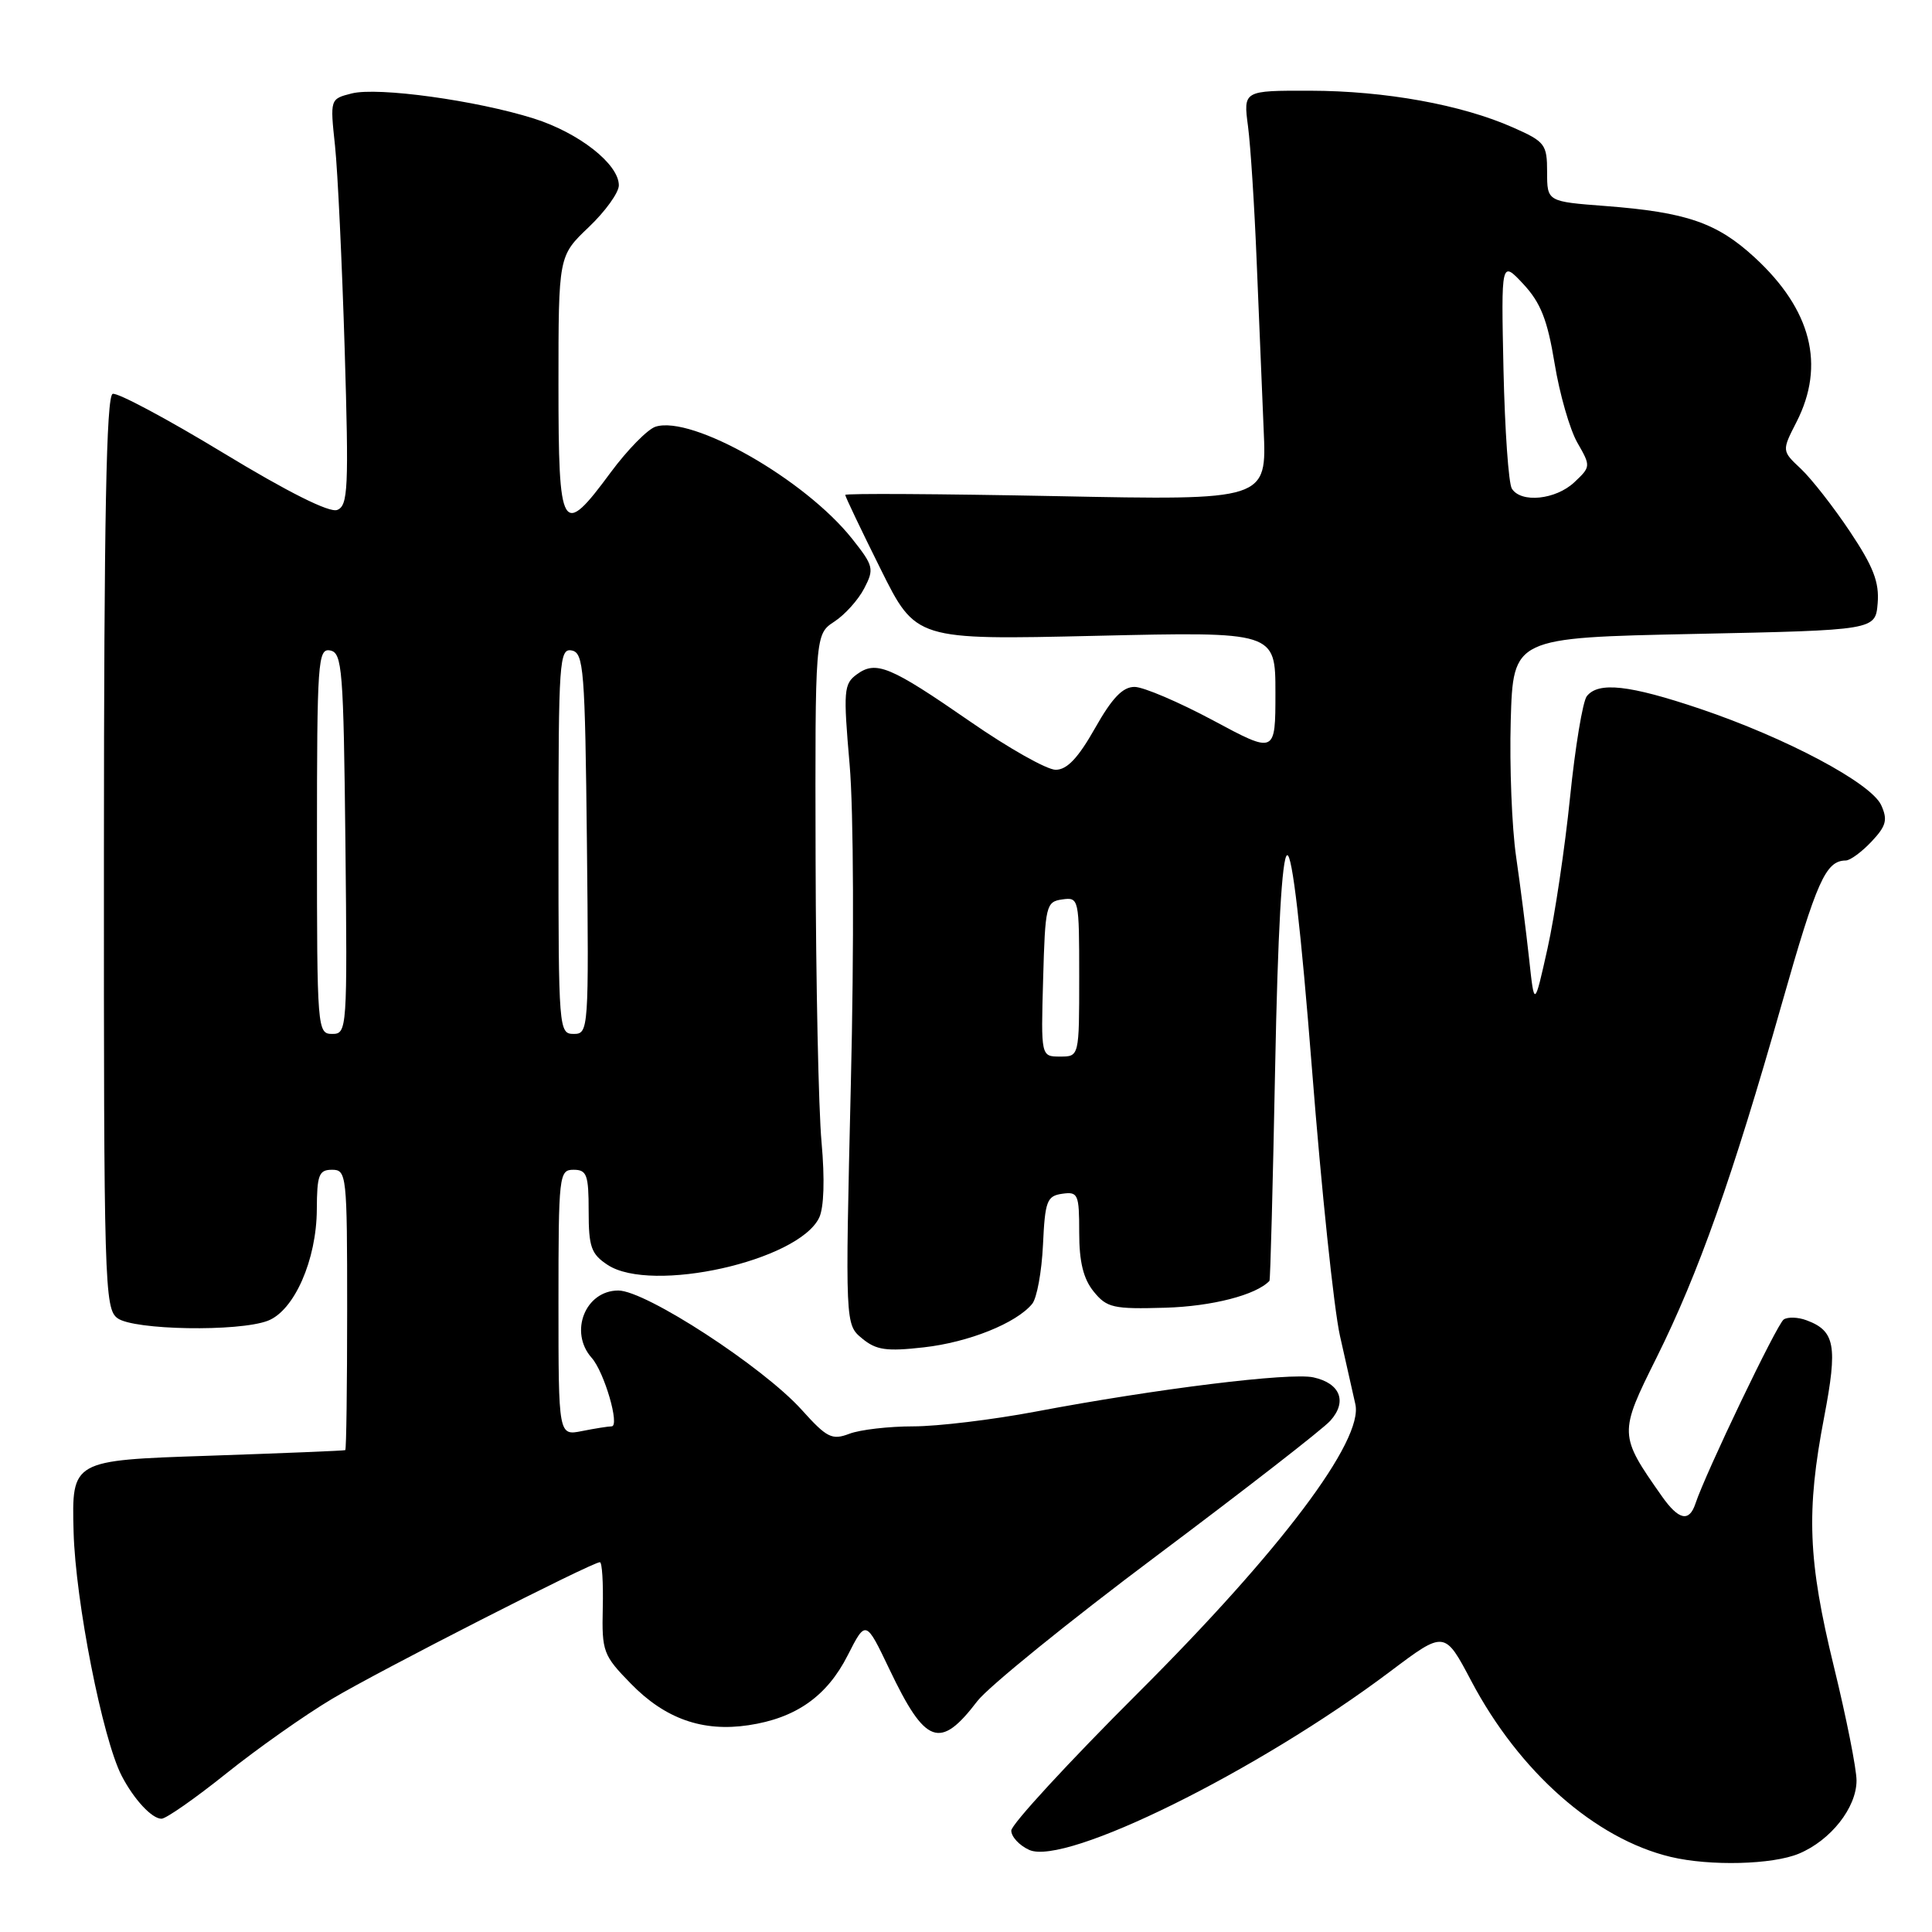 <?xml version="1.0" encoding="UTF-8" standalone="no"?>
<!DOCTYPE svg PUBLIC "-//W3C//DTD SVG 1.1//EN" "http://www.w3.org/Graphics/SVG/1.1/DTD/svg11.dtd" >
<svg xmlns="http://www.w3.org/2000/svg" xmlns:xlink="http://www.w3.org/1999/xlink" version="1.1" viewBox="0 0 256 256">
 <g >
 <path fill="currentColor"
d=" M 238.36 245.62 C 242.58 243.86 246.00 239.52 246.00 235.93 C 246.00 234.38 244.65 227.59 243.00 220.84 C 239.56 206.76 239.31 200.28 241.71 187.77 C 243.52 178.31 243.16 176.34 239.36 174.94 C 238.24 174.52 236.88 174.48 236.35 174.84 C 235.46 175.44 226.01 195.15 224.65 199.25 C 223.82 201.73 222.43 201.42 220.20 198.25 C 214.50 190.14 214.49 189.95 219.52 179.86 C 225.07 168.69 229.56 156.02 236.09 133.04 C 240.75 116.65 241.91 114.05 244.58 114.02 C 245.17 114.01 246.70 112.88 247.99 111.51 C 249.94 109.44 250.15 108.63 249.27 106.69 C 247.93 103.76 236.72 97.79 225.27 93.92 C 215.90 90.76 211.80 90.30 210.26 92.25 C 209.72 92.94 208.72 98.97 208.04 105.65 C 207.36 112.33 206.02 121.33 205.06 125.65 C 203.31 133.50 203.31 133.50 202.61 127.00 C 202.22 123.42 201.45 117.35 200.89 113.50 C 200.33 109.65 200.01 101.55 200.18 95.50 C 200.50 84.50 200.50 84.50 224.50 84.00 C 248.50 83.50 248.50 83.50 248.80 79.94 C 249.03 77.15 248.23 75.08 245.13 70.44 C 242.95 67.17 240.02 63.43 238.63 62.12 C 236.09 59.74 236.09 59.74 238.05 55.91 C 241.89 48.38 240.02 41.04 232.51 34.12 C 227.52 29.52 223.47 28.12 212.75 27.30 C 205.00 26.71 205.00 26.71 205.00 22.80 C 205.00 19.12 204.73 18.77 200.48 16.89 C 193.67 13.87 183.53 12.04 173.62 12.02 C 164.74 12.00 164.74 12.00 165.37 16.75 C 165.71 19.36 166.22 27.35 166.51 34.50 C 166.80 41.65 167.22 51.73 167.44 56.90 C 167.86 66.30 167.86 66.30 139.93 65.74 C 124.57 65.44 112.00 65.36 112.00 65.58 C 112.00 65.80 114.10 70.21 116.68 75.39 C 121.35 84.80 121.35 84.80 145.18 84.25 C 169.00 83.70 169.00 83.70 169.00 91.79 C 169.00 99.89 169.00 99.89 160.75 95.46 C 156.21 93.03 151.53 91.03 150.35 91.02 C 148.77 91.00 147.36 92.48 145.09 96.50 C 142.86 100.44 141.39 102.00 139.88 102.00 C 138.72 102.00 133.63 99.13 128.57 95.62 C 117.93 88.26 116.08 87.49 113.53 89.36 C 111.80 90.62 111.73 91.52 112.58 101.32 C 113.11 107.38 113.18 125.53 112.74 143.71 C 111.99 175.50 111.99 175.50 114.23 177.35 C 116.10 178.90 117.46 179.09 122.41 178.53 C 128.36 177.86 134.64 175.34 136.76 172.78 C 137.39 172.04 138.03 168.52 138.20 164.96 C 138.47 159.13 138.72 158.47 140.75 158.18 C 142.85 157.88 143.00 158.23 143.00 163.32 C 143.00 167.21 143.55 169.45 144.92 171.14 C 146.66 173.29 147.52 173.48 154.41 173.28 C 160.60 173.10 166.46 171.59 168.21 169.72 C 168.33 169.60 168.66 156.94 168.96 141.58 C 169.31 123.50 169.87 113.54 170.55 113.32 C 171.23 113.09 172.38 123.07 173.85 141.73 C 175.09 157.56 176.75 173.43 177.55 177.00 C 178.35 180.57 179.27 184.65 179.59 186.06 C 180.69 190.86 169.71 205.45 150.83 224.29 C 141.57 233.53 134.00 241.75 134.00 242.56 C 134.00 243.38 135.07 244.53 136.37 245.12 C 141.14 247.30 166.65 234.69 184.22 221.47 C 191.42 216.05 191.42 216.05 194.94 222.72 C 201.31 234.79 211.37 243.66 221.38 246.05 C 226.58 247.29 234.87 247.08 238.36 245.62 Z  M 30.00 234.98 C 34.12 231.68 40.42 227.24 44.00 225.11 C 50.29 221.36 78.44 207.00 79.49 207.00 C 79.78 207.00 79.95 209.73 79.87 213.07 C 79.74 218.85 79.92 219.34 83.60 223.10 C 88.14 227.76 93.12 229.51 99.18 228.60 C 105.46 227.66 109.57 224.77 112.32 219.35 C 114.72 214.63 114.72 214.63 117.85 221.18 C 122.63 231.20 124.55 231.90 129.50 225.41 C 130.94 223.53 141.65 214.84 153.31 206.11 C 164.96 197.38 175.30 189.35 176.27 188.26 C 178.55 185.73 177.60 183.29 174.04 182.51 C 170.97 181.83 153.21 184.02 137.20 187.05 C 131.53 188.12 124.25 189.00 121.01 189.00 C 117.78 189.00 113.97 189.44 112.55 189.98 C 110.24 190.86 109.57 190.52 106.23 186.81 C 101.12 181.13 85.56 171.00 81.93 171.00 C 77.55 171.00 75.37 176.51 78.40 179.92 C 80.08 181.81 82.17 189.00 81.04 189.00 C 80.61 189.00 78.84 189.28 77.13 189.62 C 74.00 190.25 74.00 190.25 74.00 172.62 C 74.00 155.67 74.08 155.00 76.00 155.00 C 77.76 155.00 78.00 155.67 78.00 160.48 C 78.00 165.23 78.33 166.17 80.52 167.61 C 86.34 171.42 105.76 167.09 108.54 161.36 C 109.18 160.03 109.30 156.25 108.86 151.36 C 108.46 147.04 108.11 130.12 108.07 113.77 C 108.00 84.05 108.00 84.05 110.55 82.37 C 111.95 81.46 113.74 79.47 114.52 77.95 C 115.86 75.38 115.75 74.97 112.91 71.39 C 106.66 63.52 91.71 55.00 86.86 56.54 C 85.81 56.88 83.15 59.59 80.94 62.57 C 74.43 71.39 74.00 70.67 74.00 50.96 C 74.00 33.92 74.00 33.92 78.00 30.11 C 80.20 28.02 82.00 25.52 82.00 24.56 C 82.00 21.74 76.71 17.59 70.72 15.70 C 63.10 13.30 50.09 11.51 46.61 12.38 C 43.73 13.11 43.73 13.11 44.39 19.30 C 44.75 22.71 45.32 34.83 45.67 46.22 C 46.23 64.77 46.12 67.01 44.68 67.57 C 43.65 67.97 38.13 65.20 29.56 60.00 C 22.14 55.50 15.55 51.98 14.93 52.19 C 14.09 52.47 13.78 68.62 13.77 112.96 C 13.75 170.16 13.85 173.41 15.57 174.67 C 17.73 176.25 31.59 176.49 35.48 175.01 C 38.99 173.67 41.95 166.94 41.98 160.25 C 42.00 155.67 42.26 155.00 44.00 155.00 C 45.93 155.00 46.00 155.67 46.00 173.50 C 46.00 183.68 45.89 192.07 45.75 192.15 C 45.61 192.23 37.40 192.56 27.50 192.90 C 9.50 193.50 9.50 193.50 9.75 202.95 C 9.99 212.13 13.59 230.41 16.12 235.30 C 17.74 238.43 20.13 241.00 21.40 240.99 C 22.01 240.99 25.88 238.28 30.00 234.98 Z  M 138.22 129.75 C 138.49 119.98 138.61 119.48 140.75 119.18 C 142.96 118.87 143.00 119.04 143.00 129.43 C 143.00 140.00 143.00 140.00 140.47 140.00 C 137.93 140.00 137.93 140.00 138.22 129.75 Z  M 200.33 64.75 C 199.89 64.06 199.40 56.98 199.22 49.00 C 198.91 34.50 198.91 34.50 201.85 37.64 C 204.15 40.12 205.04 42.37 205.99 48.14 C 206.65 52.19 208.01 56.92 209.01 58.66 C 210.80 61.77 210.79 61.85 208.60 63.91 C 206.13 66.22 201.55 66.69 200.33 64.75 Z  M 42.00 111.43 C 42.00 87.61 42.12 85.88 43.75 86.19 C 45.35 86.50 45.52 88.65 45.77 111.76 C 46.03 136.49 45.99 137.00 44.02 137.00 C 42.05 137.00 42.00 136.41 42.00 111.43 Z  M 74.00 111.43 C 74.00 87.61 74.12 85.88 75.75 86.19 C 77.35 86.50 77.52 88.65 77.77 111.76 C 78.03 136.49 77.99 137.00 76.02 137.00 C 74.05 137.00 74.00 136.41 74.00 111.43 Z "/>
</g>
</svg>
